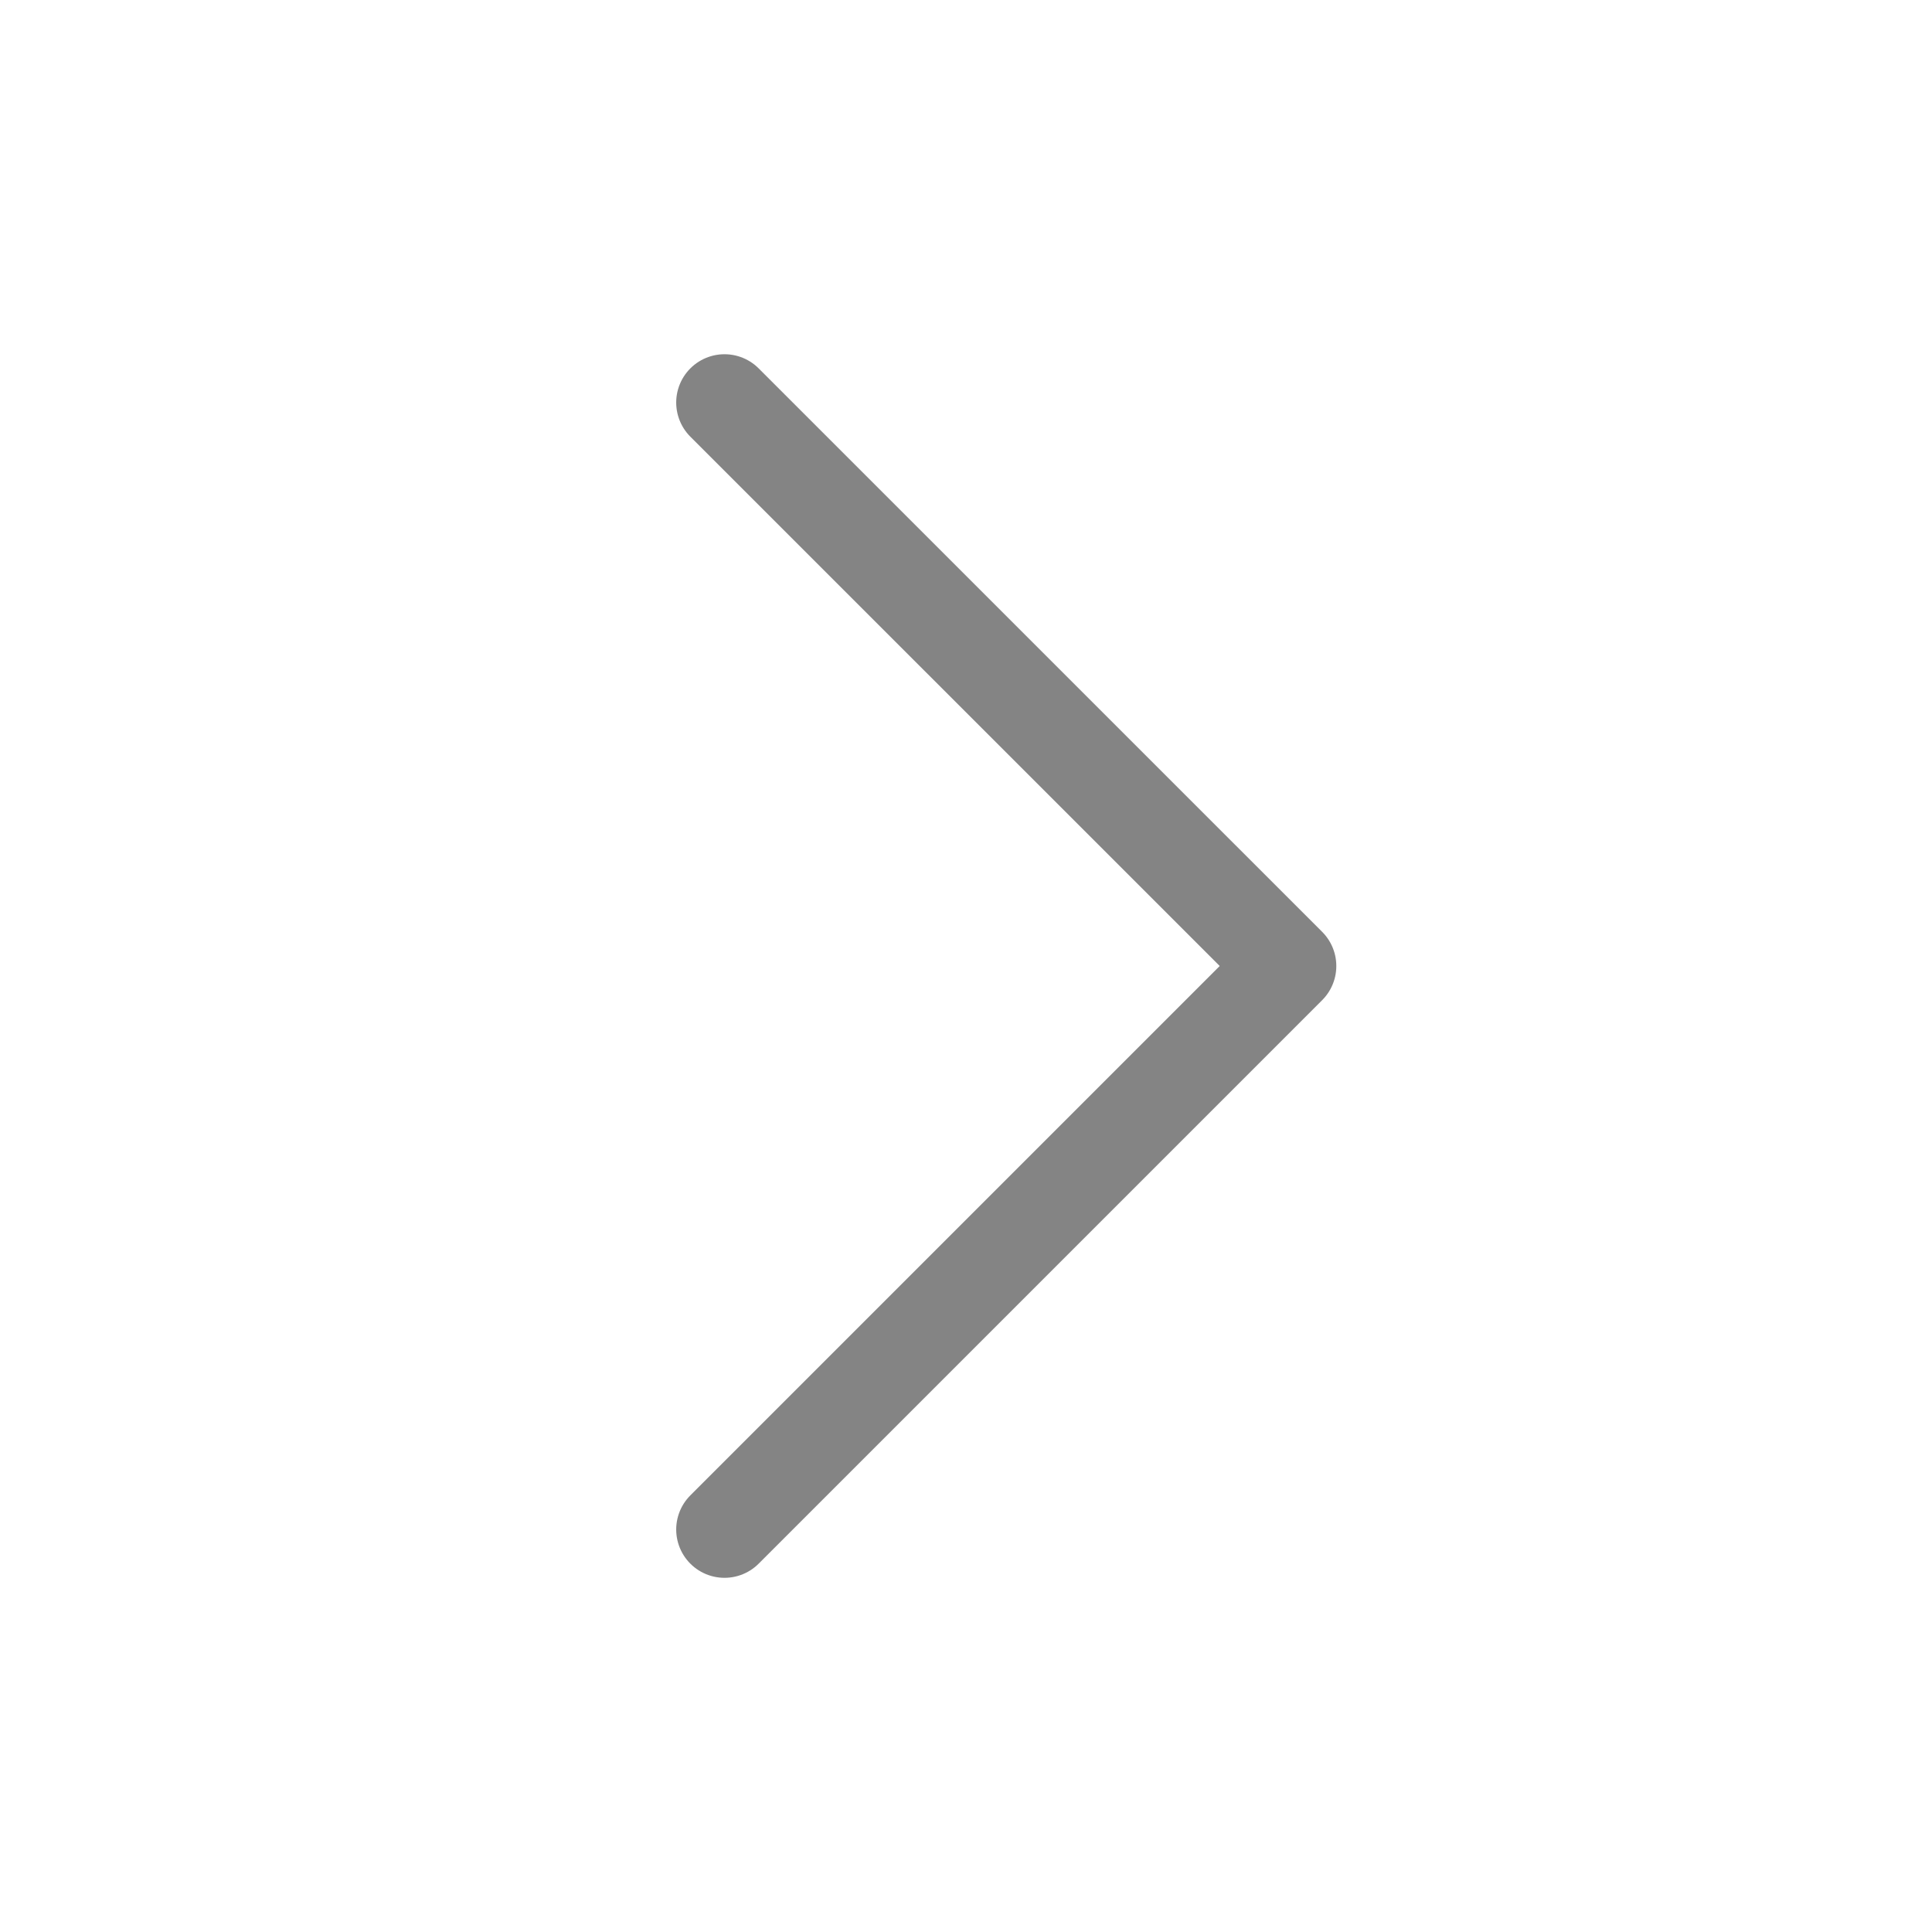<svg width="40" height="40" viewBox="0 0 40 40" fill="none" xmlns="http://www.w3.org/2000/svg">
<g id="Arrow / Chevron_Right">
<path id="Vector" d="M15 8.334L26.667 20L15 31.667" stroke="#848484" stroke-width="2" stroke-linecap="round" stroke-linejoin="round"/>
</g>
</svg>
